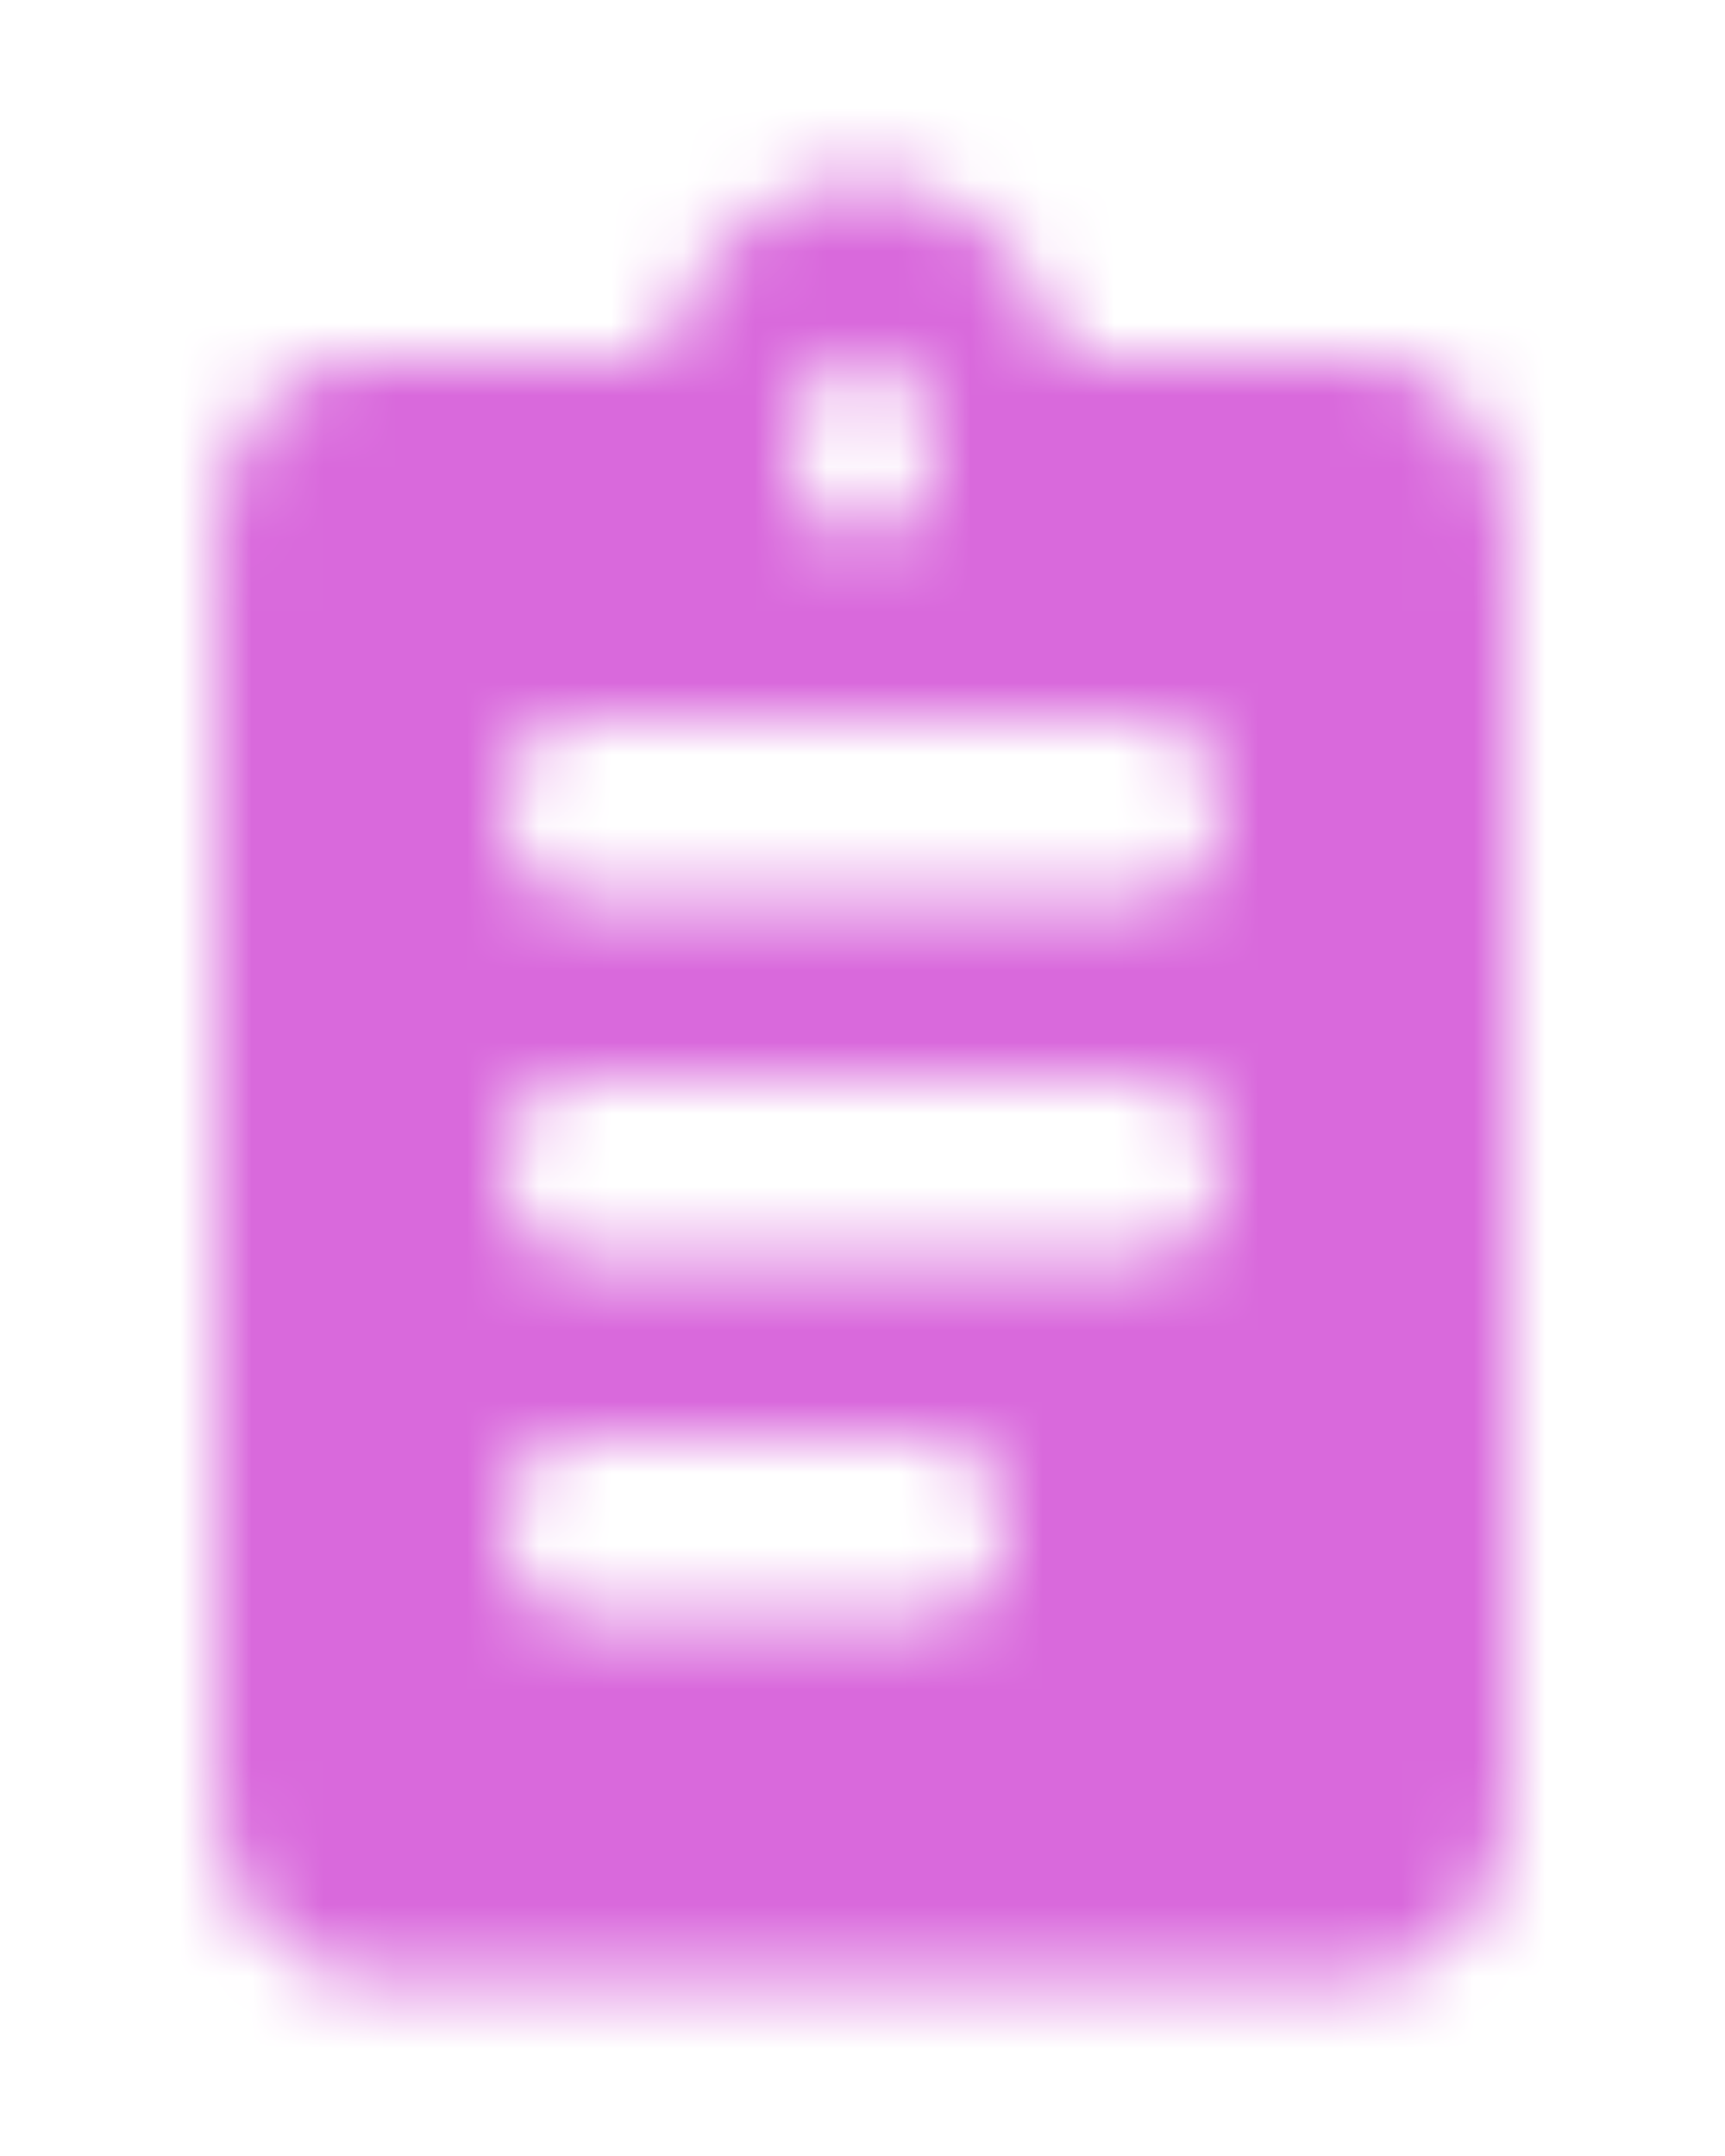 <svg width="24" height="30" viewBox="0 0 24 30" fill="none" xmlns="http://www.w3.org/2000/svg">
<mask id="mask0_7_283" style="mask-type:alpha" maskUnits="userSpaceOnUse" x="3" y="2" width="18" height="26">
<path fill-rule="evenodd" clip-rule="evenodd" d="M19 5H14.82C14.4 3.55 13.3 2.5 12 2.5C10.7 2.5 9.6 3.55 9.18 5H5C3.9 5 3 6.125 3 7.5V25C3 26.375 3.9 27.5 5 27.5H19C20.1 27.5 21 26.375 21 25V7.5C21 6.125 20.1 5 19 5ZM12 5C12.55 5 13 5.562 13 6.25C13 6.938 12.55 7.5 12 7.5C11.45 7.5 11 6.938 11 6.25C11 5.562 11.45 5 12 5ZM8 22.5H13C13.55 22.5 14 21.938 14 21.25C14 20.562 13.55 20 13 20H8C7.45 20 7 20.562 7 21.25C7 21.938 7.45 22.5 8 22.5ZM16 17.5H8C7.45 17.5 7 16.938 7 16.25C7 15.562 7.45 15 8 15H16C16.55 15 17 15.562 17 16.25C17 16.938 16.55 17.5 16 17.5ZM8 12.5H16C16.55 12.5 17 11.938 17 11.25C17 10.562 16.55 10 16 10H8C7.45 10 7 10.562 7 11.25C7 11.938 7.45 12.5 8 12.5Z" fill="black"/>
</mask>
<g mask="url(#mask0_7_283)">
<rect width="24" height="30" fill="#D969DC"/>
</g>
</svg>

